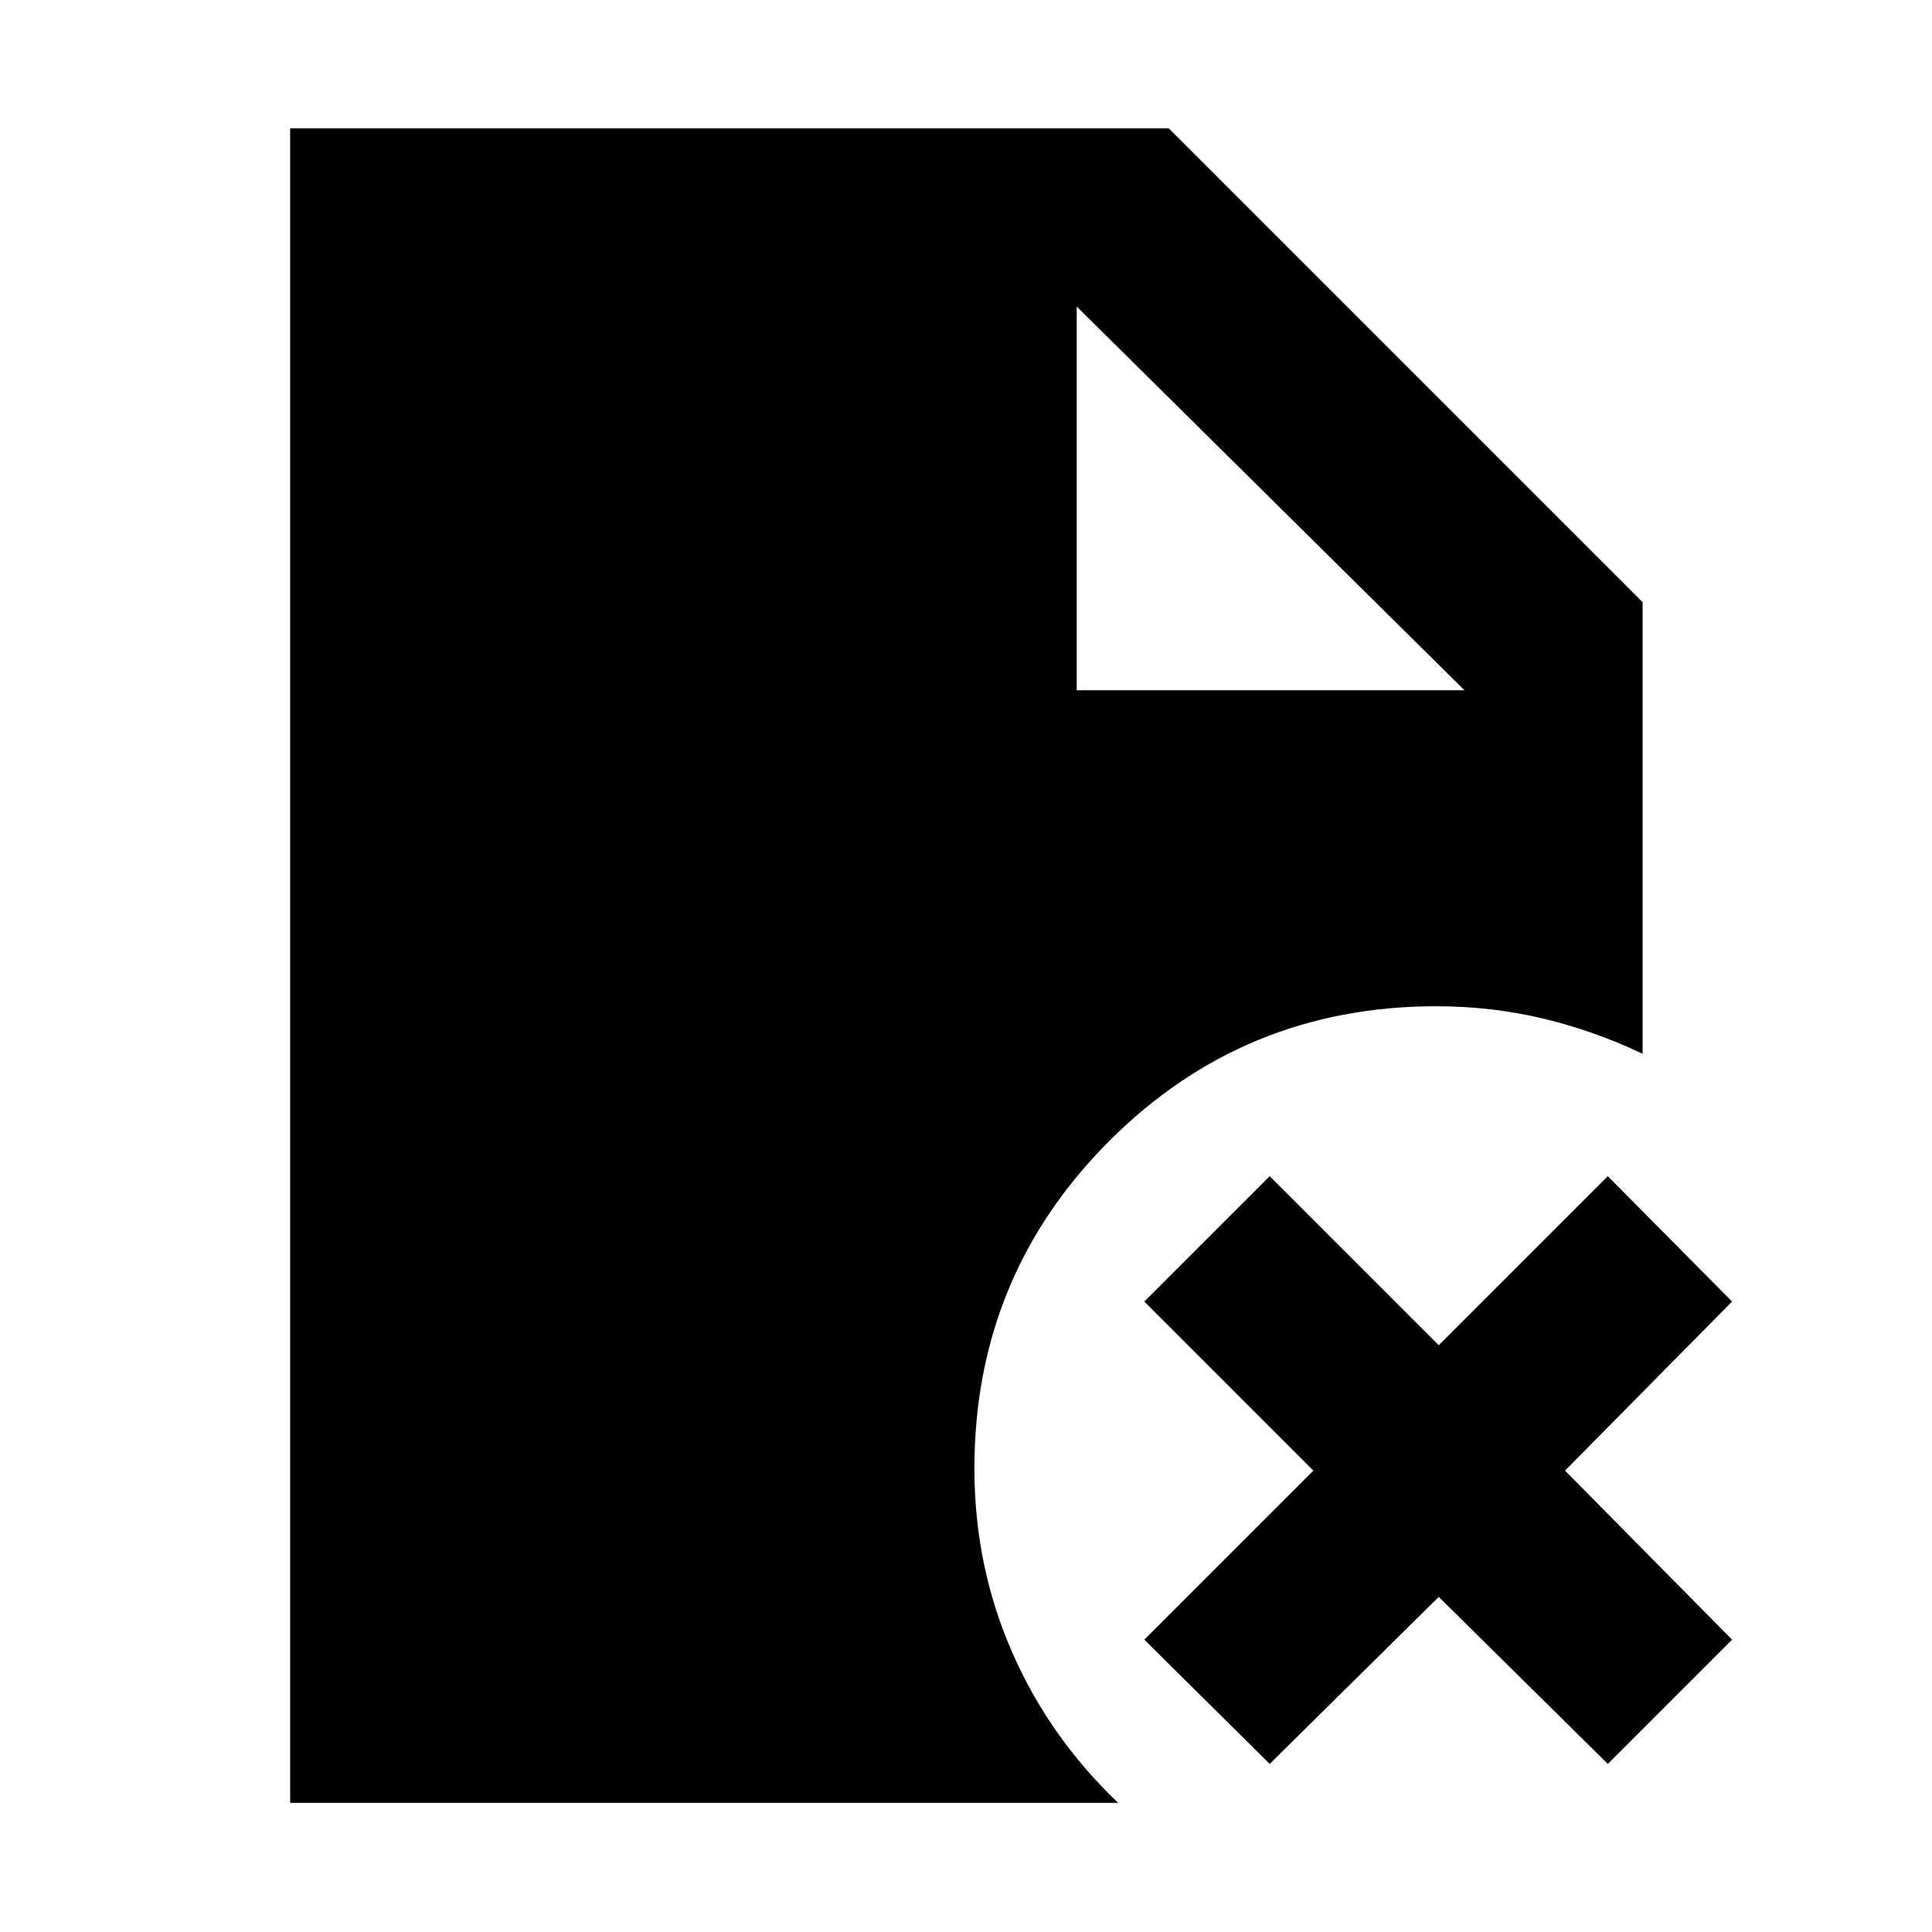<svg xmlns="http://www.w3.org/2000/svg" height="40" viewBox="0 96 960 960" width="40"><path d="M535.015 438.985h192.666L535.015 248.319v190.666Zm95.898 533.494-62.305-61.739 84-84-84-84 62.305-62.305 84 84 84-84 61.739 62.305-83 84 83 84-61.739 61.739-84-83-84 83Zm-486.74 19.348V159.796h436.61l235.421 235.421v224.407q-24.001-11.435-49.559-17.529-25.558-6.094-52.964-6.094-95.667 0-162.587 67.036-66.92 67.036-66.92 162.703 0 48.029 18.478 90.616 18.478 42.587 52.942 75.471H144.173Z"/></svg>